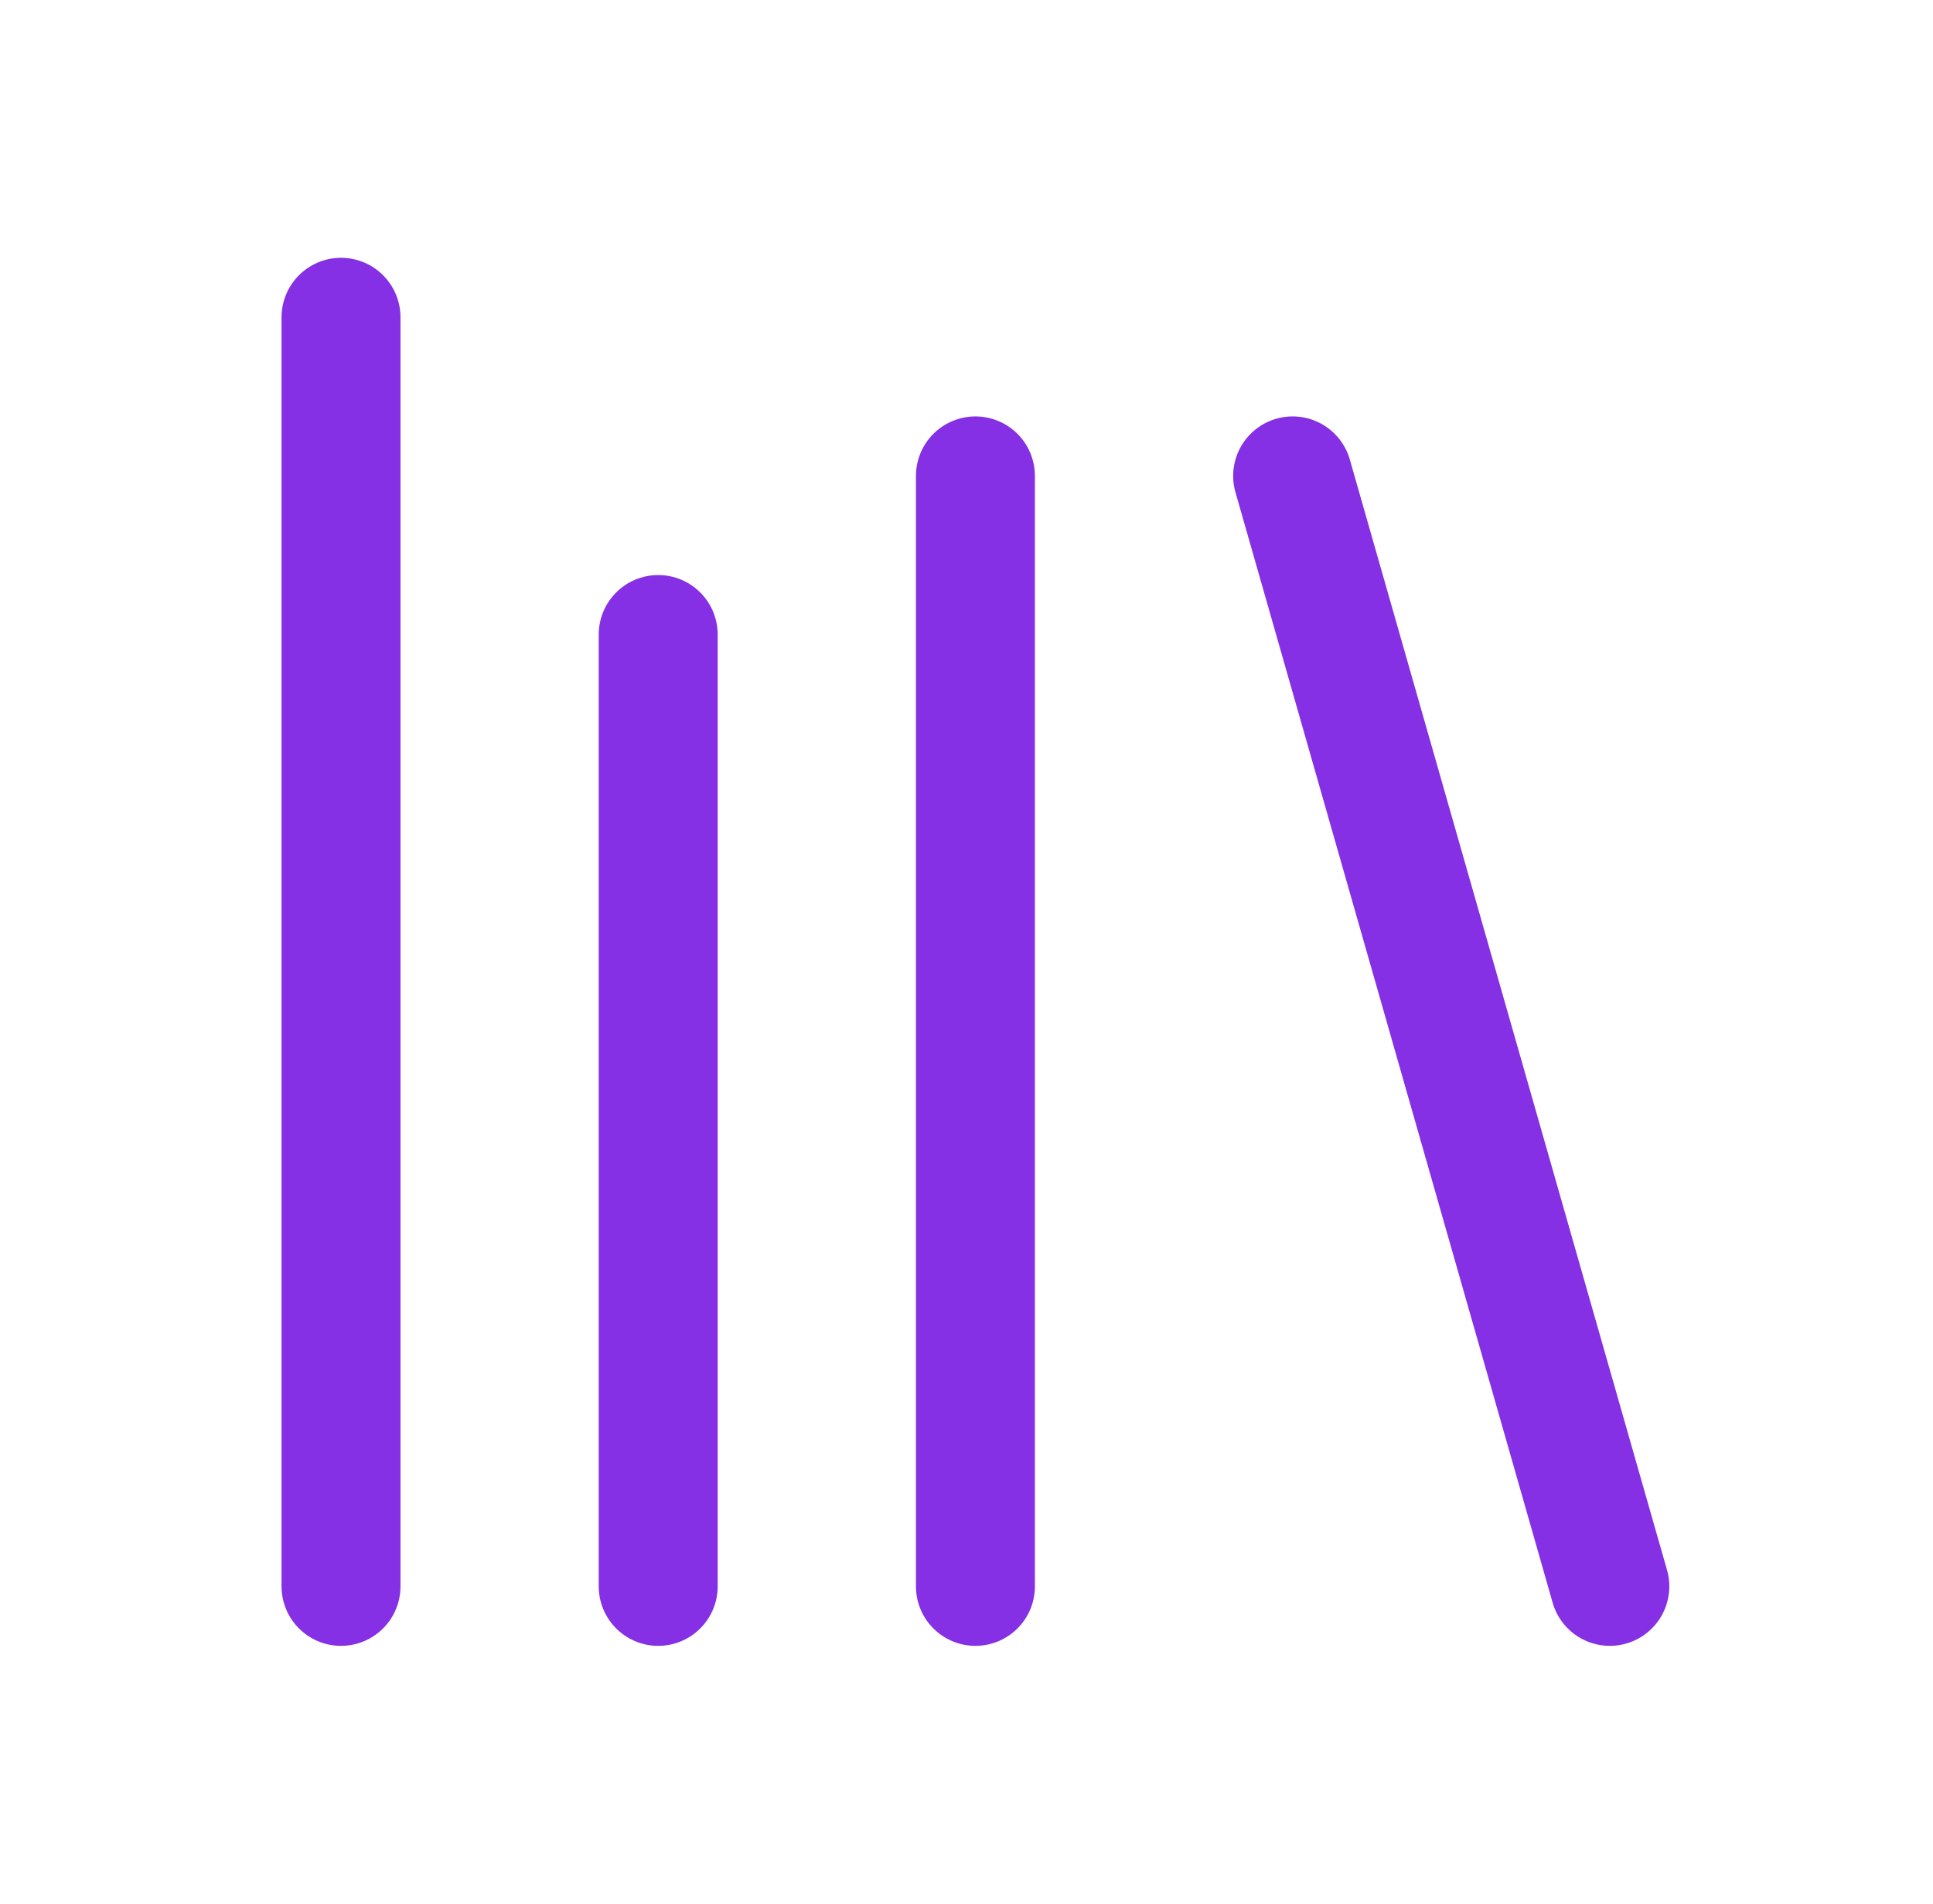 <svg width="65" height="64" viewBox="0 0 65 64" fill="none" xmlns="http://www.w3.org/2000/svg">
<path d="M43.467 16L54.133 53.333" stroke="#8530E4" stroke-width="4" stroke-linecap="round" stroke-linejoin="round"/>
<path d="M32.8 16V53.333" stroke="#8530E4" stroke-width="4" stroke-linecap="round" stroke-linejoin="round"/>
<path d="M22.133 21.333V53.333" stroke="#8530E4" stroke-width="4" stroke-linecap="round" stroke-linejoin="round"/>
<path d="M11.467 10.667V53.333" stroke="#8530E4" stroke-width="4" stroke-linecap="round" stroke-linejoin="round"/>
</svg>

